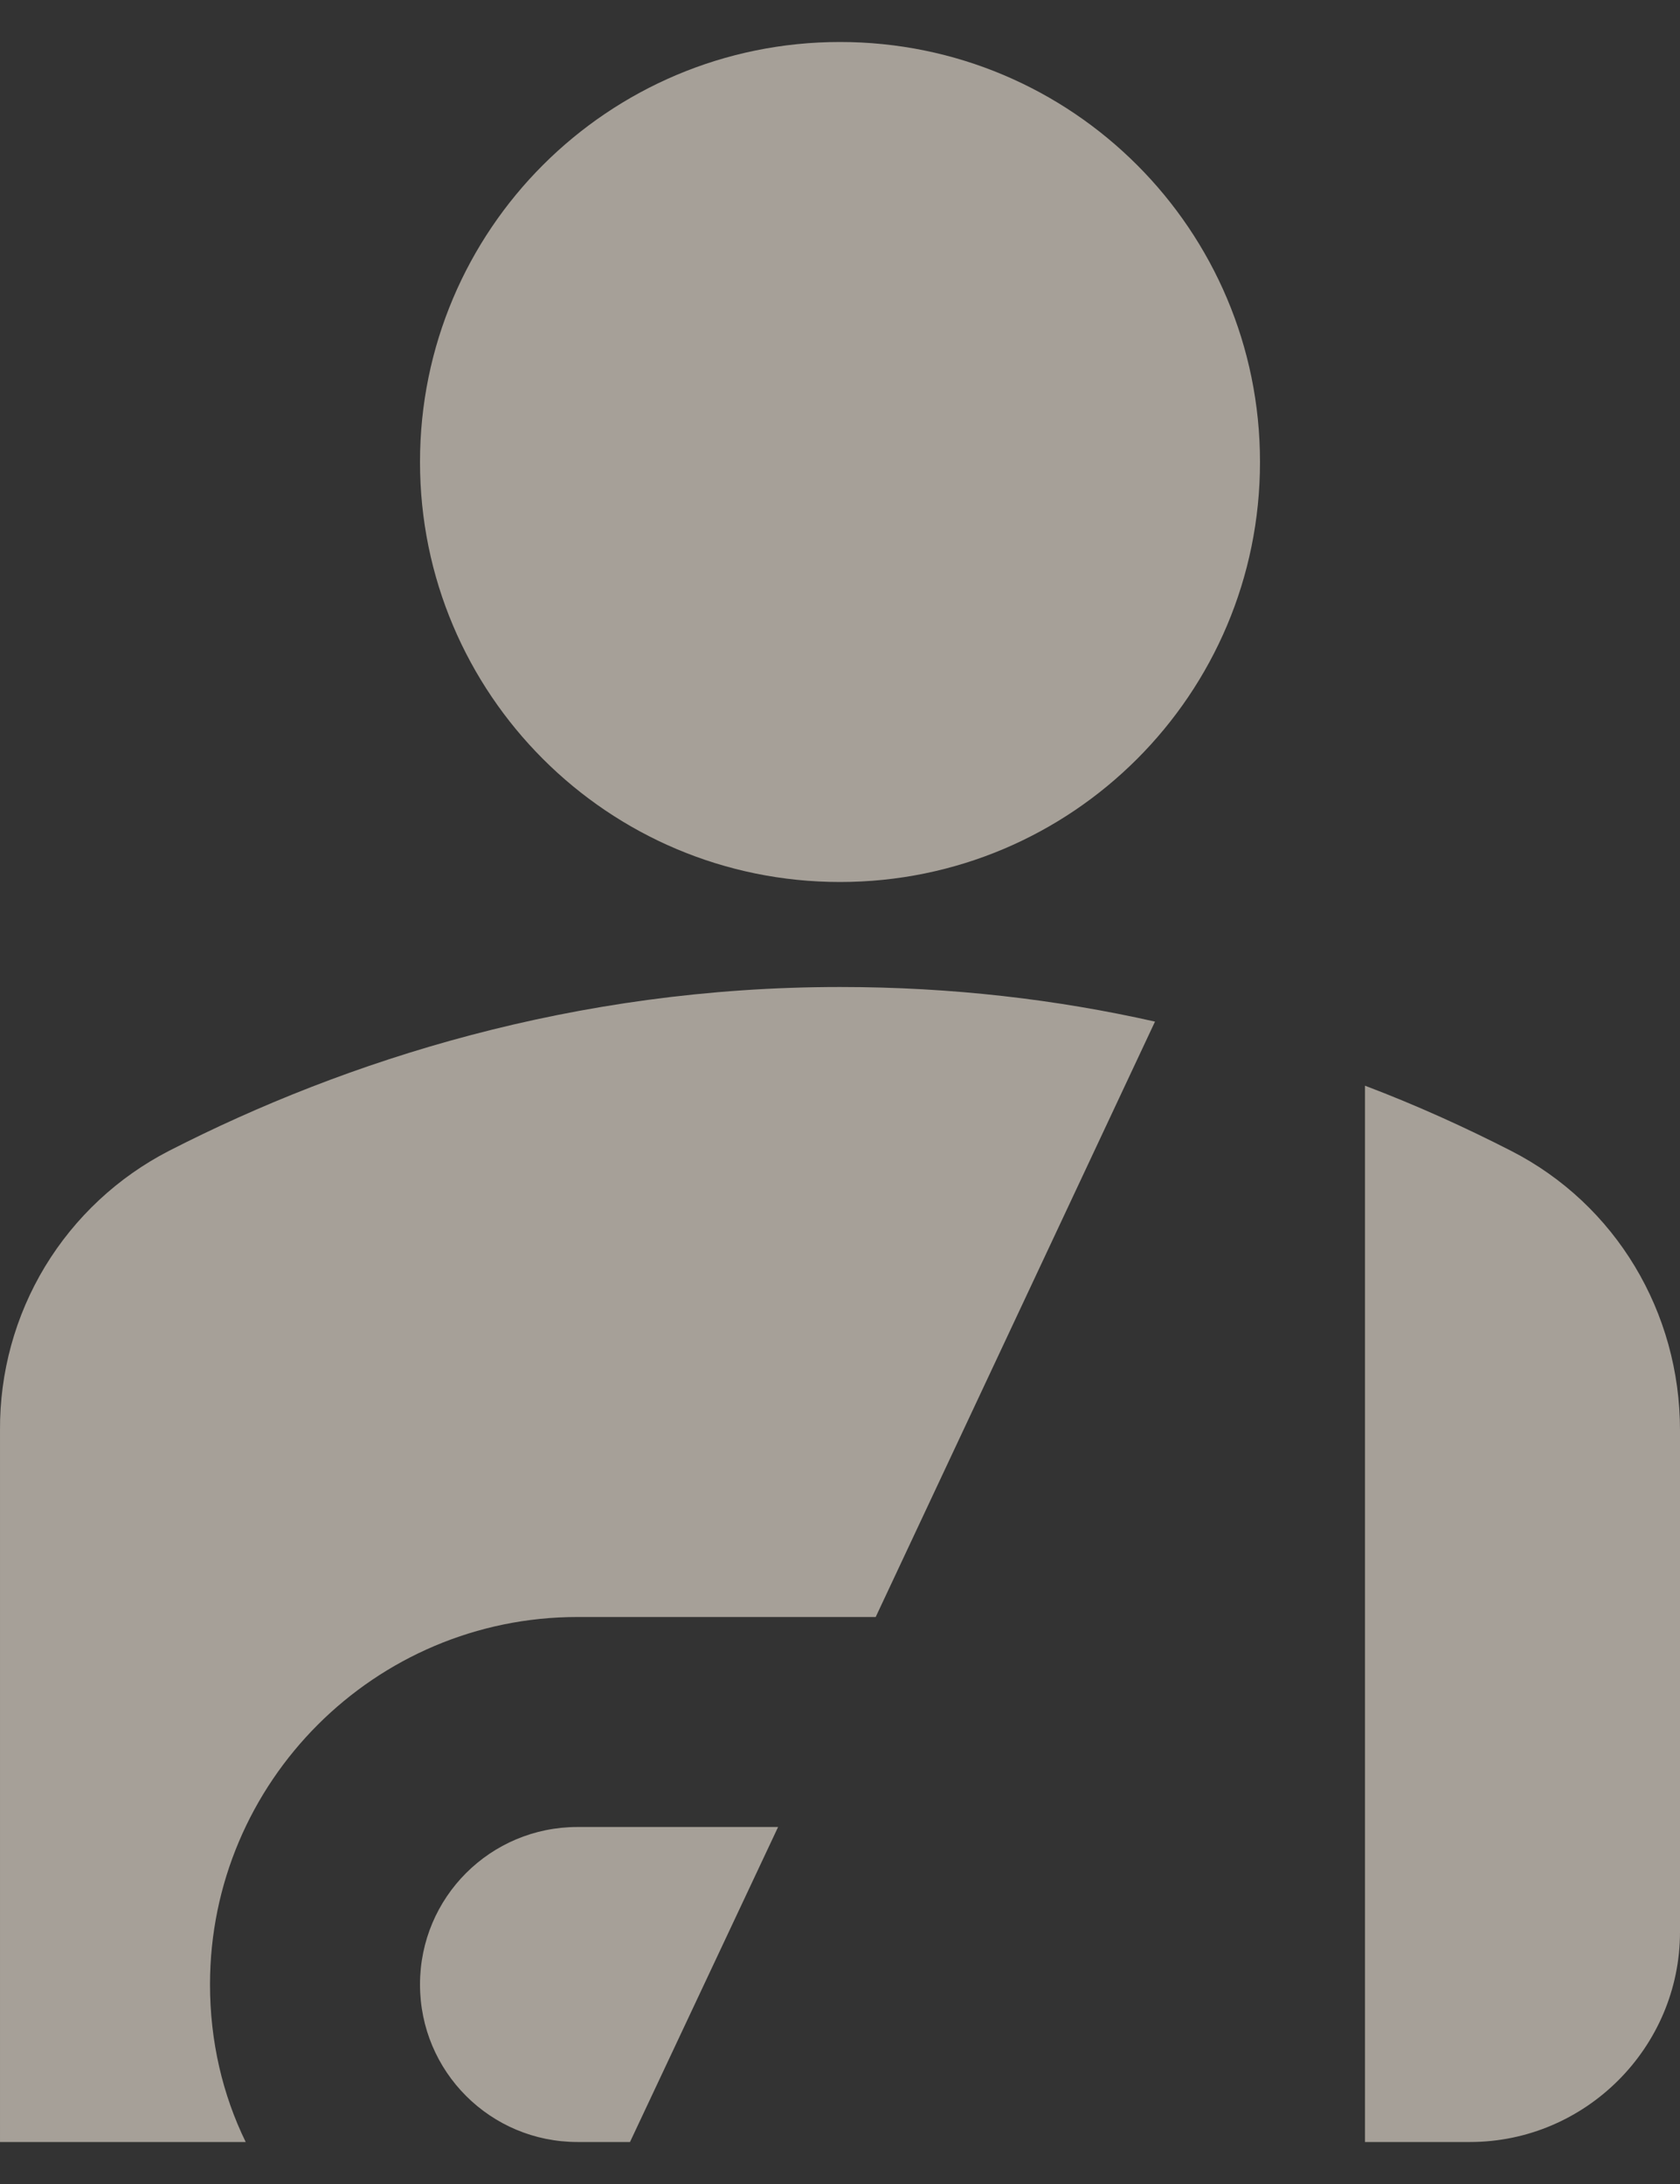 <svg width="20" height="26" viewBox="0 0 20 26" fill="none" xmlns="http://www.w3.org/2000/svg">
<rect x="0" y="0" width="20" height="26" fill="#333333" stroke="none"/>
<path d="M5 5.5C5 2.737 7.238 0.5 10 0.5C12.763 0.5 15 2.737 15 5.5C15 8.262 12.763 10.5 10 10.5C7.238 10.5 5 8.262 5 5.5ZM16.25 25.5H17.5C18.875 25.5 20 24.375 20 23V17.025C20 15.625 19.238 14.338 17.988 13.7C17.45 13.425 16.875 13.162 16.25 12.925V25.5ZM10.425 19.25L13.75 12.162C12.588 11.9 11.338 11.75 10 11.75C6.838 11.75 4.113 12.625 2.013 13.7C1.403 14.014 0.892 14.491 0.536 15.078C0.181 15.665 -0.004 16.339 8.12379e-05 17.025V25.5H2.925C2.65 24.938 2.5 24.3 2.5 23.625C2.5 21.212 4.463 19.25 6.875 19.25H10.425ZM7.5 25.5L9.263 21.75H6.875C5.838 21.75 5 22.587 5 23.625C5 24.663 5.838 25.5 6.875 25.5H7.5Z" fill="#F4E9DC" fill-opacity="0.6"/>
</svg>
